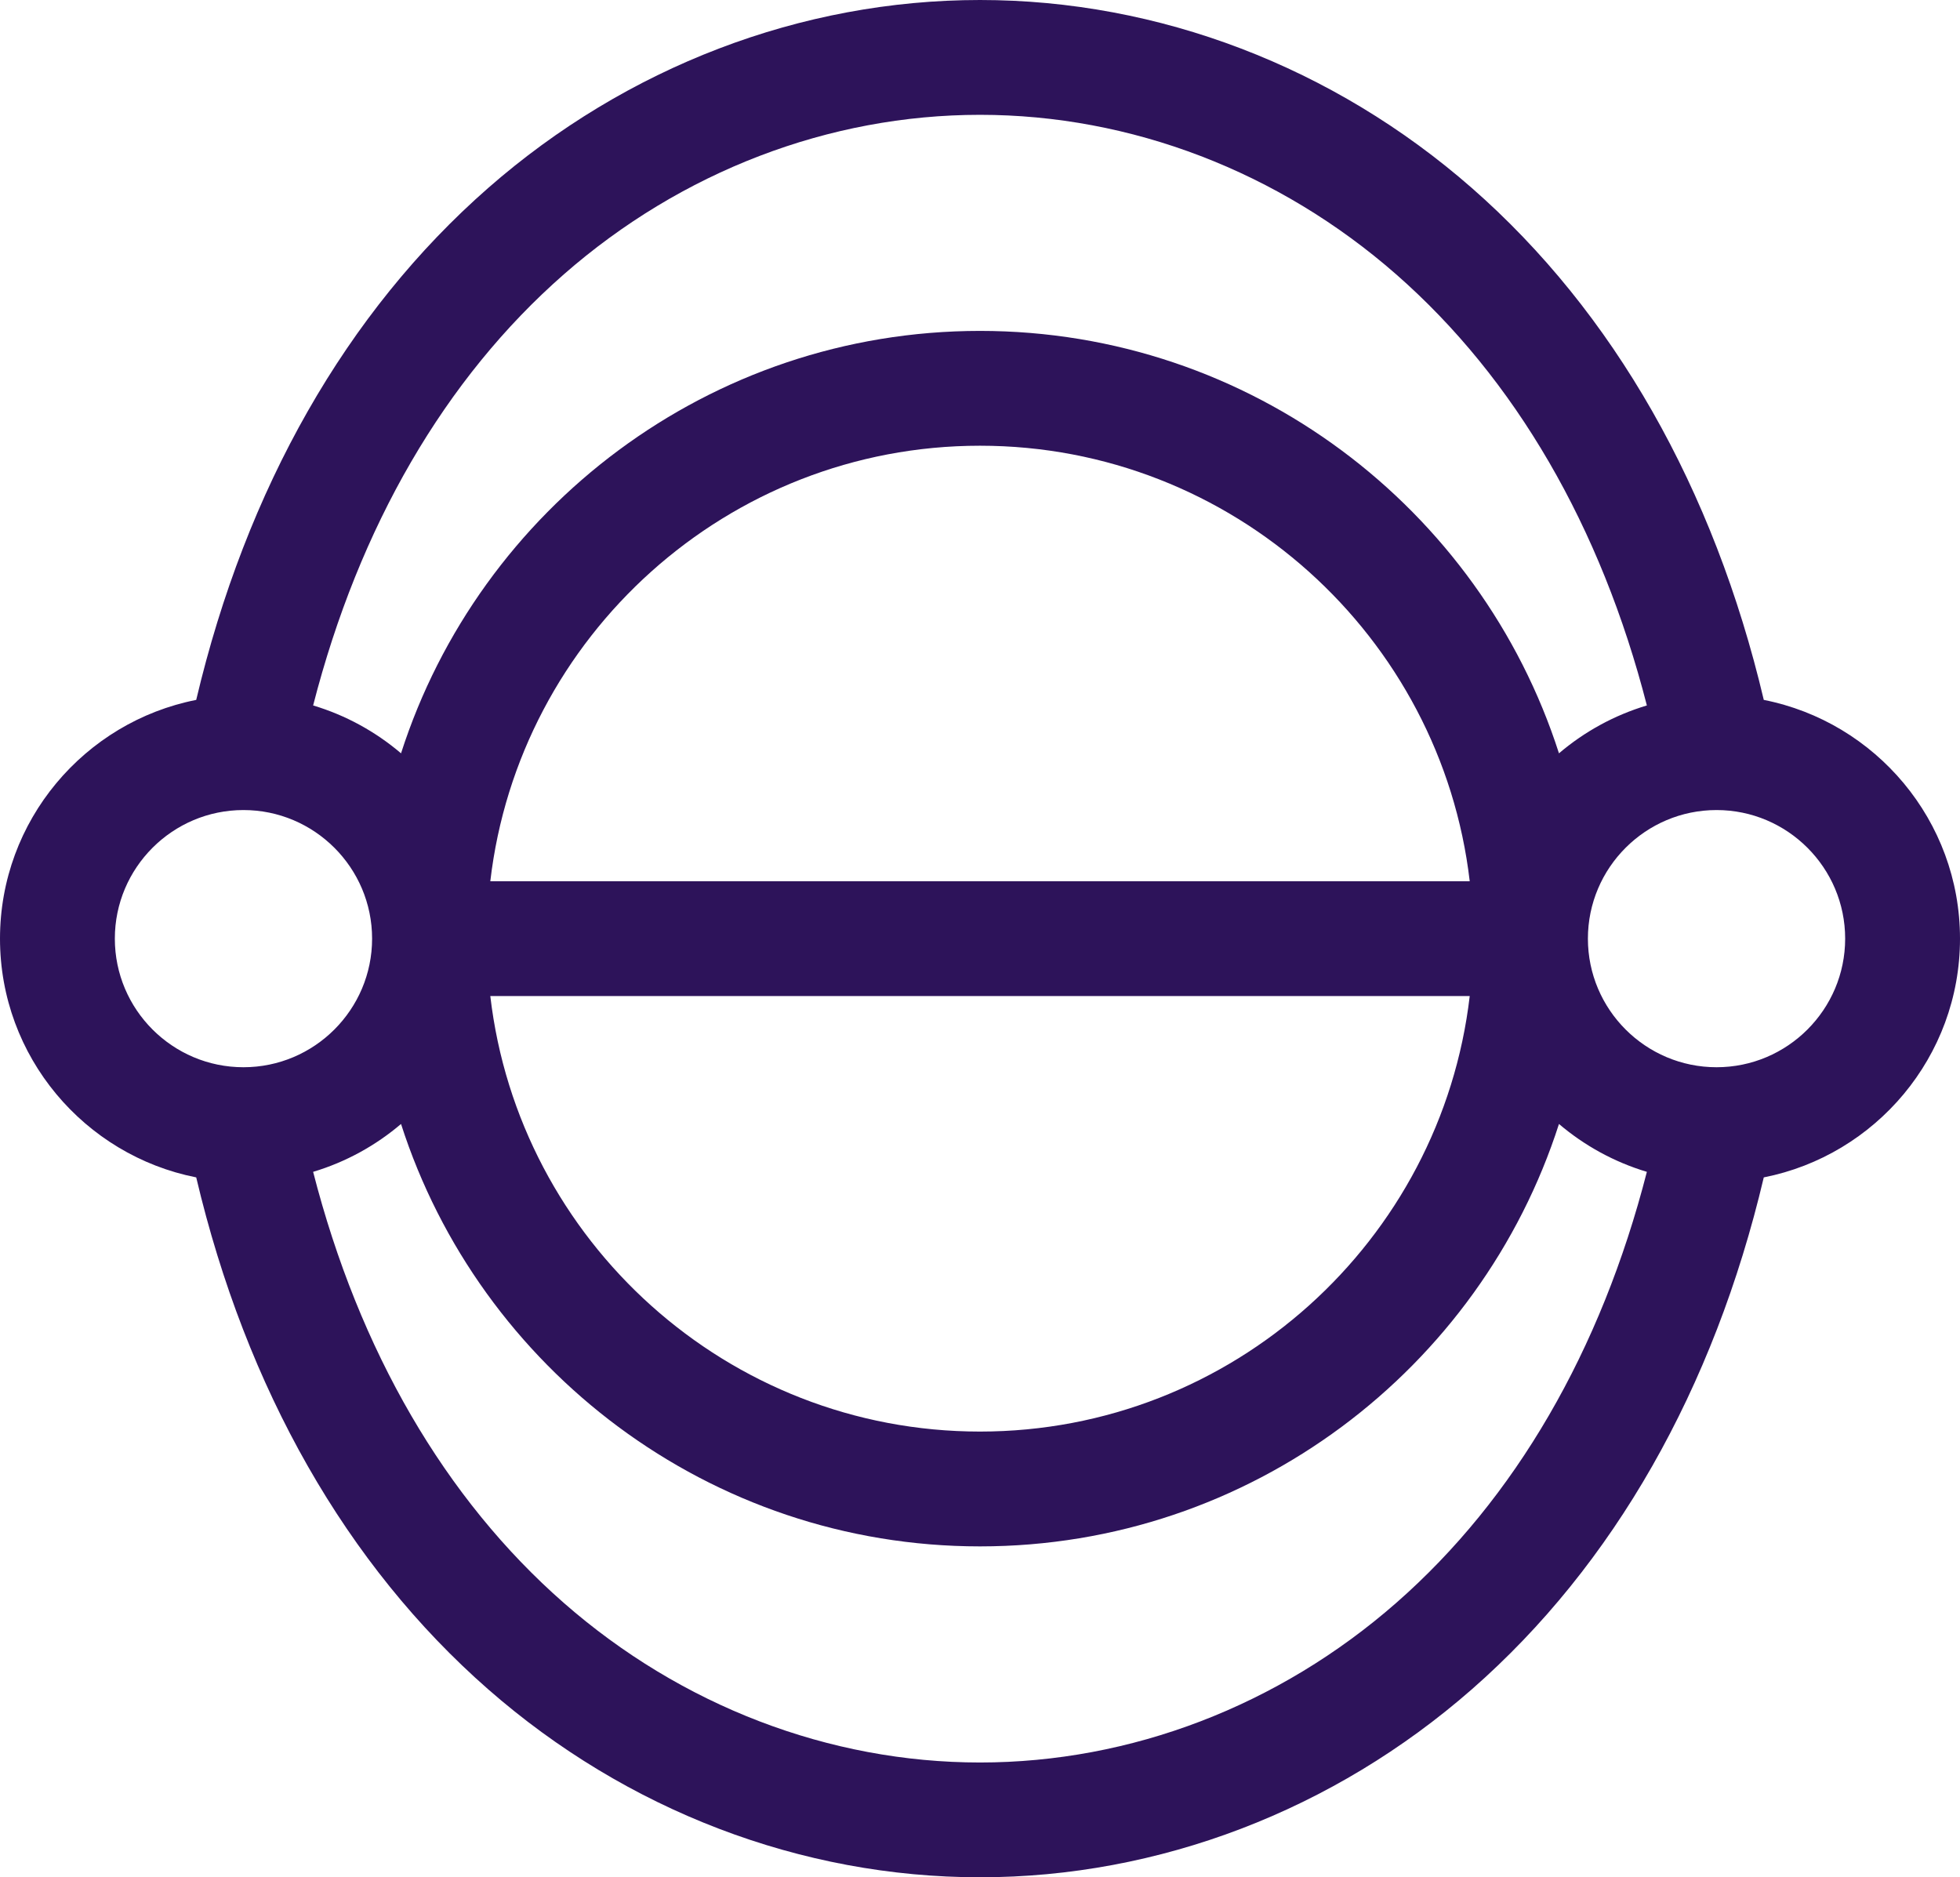 <svg width="71" height="68" viewBox="0 0 71 68" fill="none" xmlns="http://www.w3.org/2000/svg">
<path d="M71 34C71 29.724 67.938 26.15 63.892 25.352C62.084 17.691 58.447 11.303 53.318 6.811C48.303 2.419 41.975 0 35.5 0C29.024 0 22.697 2.419 17.682 6.811C12.553 11.303 8.916 17.691 7.108 25.352C3.062 26.15 0 29.724 0 34C0 38.276 3.062 41.849 7.108 42.648C8.916 50.309 12.553 56.697 17.682 61.189C22.697 65.581 29.024 68 35.5 68C41.976 68 48.304 65.581 53.319 61.189C58.447 56.697 62.084 50.309 63.892 42.648C67.939 41.849 71 38.276 71 34V34ZM20.423 9.939C24.679 6.211 30.034 4.159 35.5 4.159C40.967 4.159 46.321 6.211 50.577 9.939C54.882 13.71 57.997 19.078 59.657 25.553C58.472 25.908 57.392 26.505 56.473 27.287C53.627 18.422 45.302 11.986 35.5 11.986C25.698 11.986 17.373 18.422 14.527 27.287C13.608 26.505 12.528 25.908 11.343 25.553C13.004 19.078 16.118 13.71 20.423 9.939V9.939ZM53.24 36.079C52.206 44.949 44.645 51.855 35.5 51.855C26.355 51.855 18.794 44.949 17.761 36.079H53.24ZM17.761 31.921C18.794 23.052 26.355 16.145 35.5 16.145C44.645 16.145 52.206 23.052 53.24 31.921H17.761ZM4.16 34C4.16 31.432 6.25 29.342 8.819 29.342C11.389 29.342 13.479 31.432 13.479 34C13.479 36.568 11.389 38.658 8.819 38.658C6.25 38.658 4.16 36.568 4.16 34ZM50.577 58.061C46.321 61.789 40.967 63.842 35.5 63.842C30.034 63.842 24.679 61.789 20.423 58.061C16.118 54.29 13.004 48.922 11.343 42.447C12.528 42.092 13.608 41.495 14.527 40.713C17.373 49.578 25.698 56.014 35.5 56.014C45.302 56.014 53.627 49.578 56.473 40.713C57.392 41.495 58.473 42.092 59.657 42.447C57.997 48.922 54.882 54.29 50.577 58.061V58.061ZM62.181 38.658C59.611 38.658 57.521 36.568 57.521 34C57.521 31.432 59.611 29.342 62.181 29.342C64.75 29.342 66.84 31.432 66.84 34C66.84 36.568 64.75 38.658 62.181 38.658Z" fill="#2D135A"/>
</svg>
